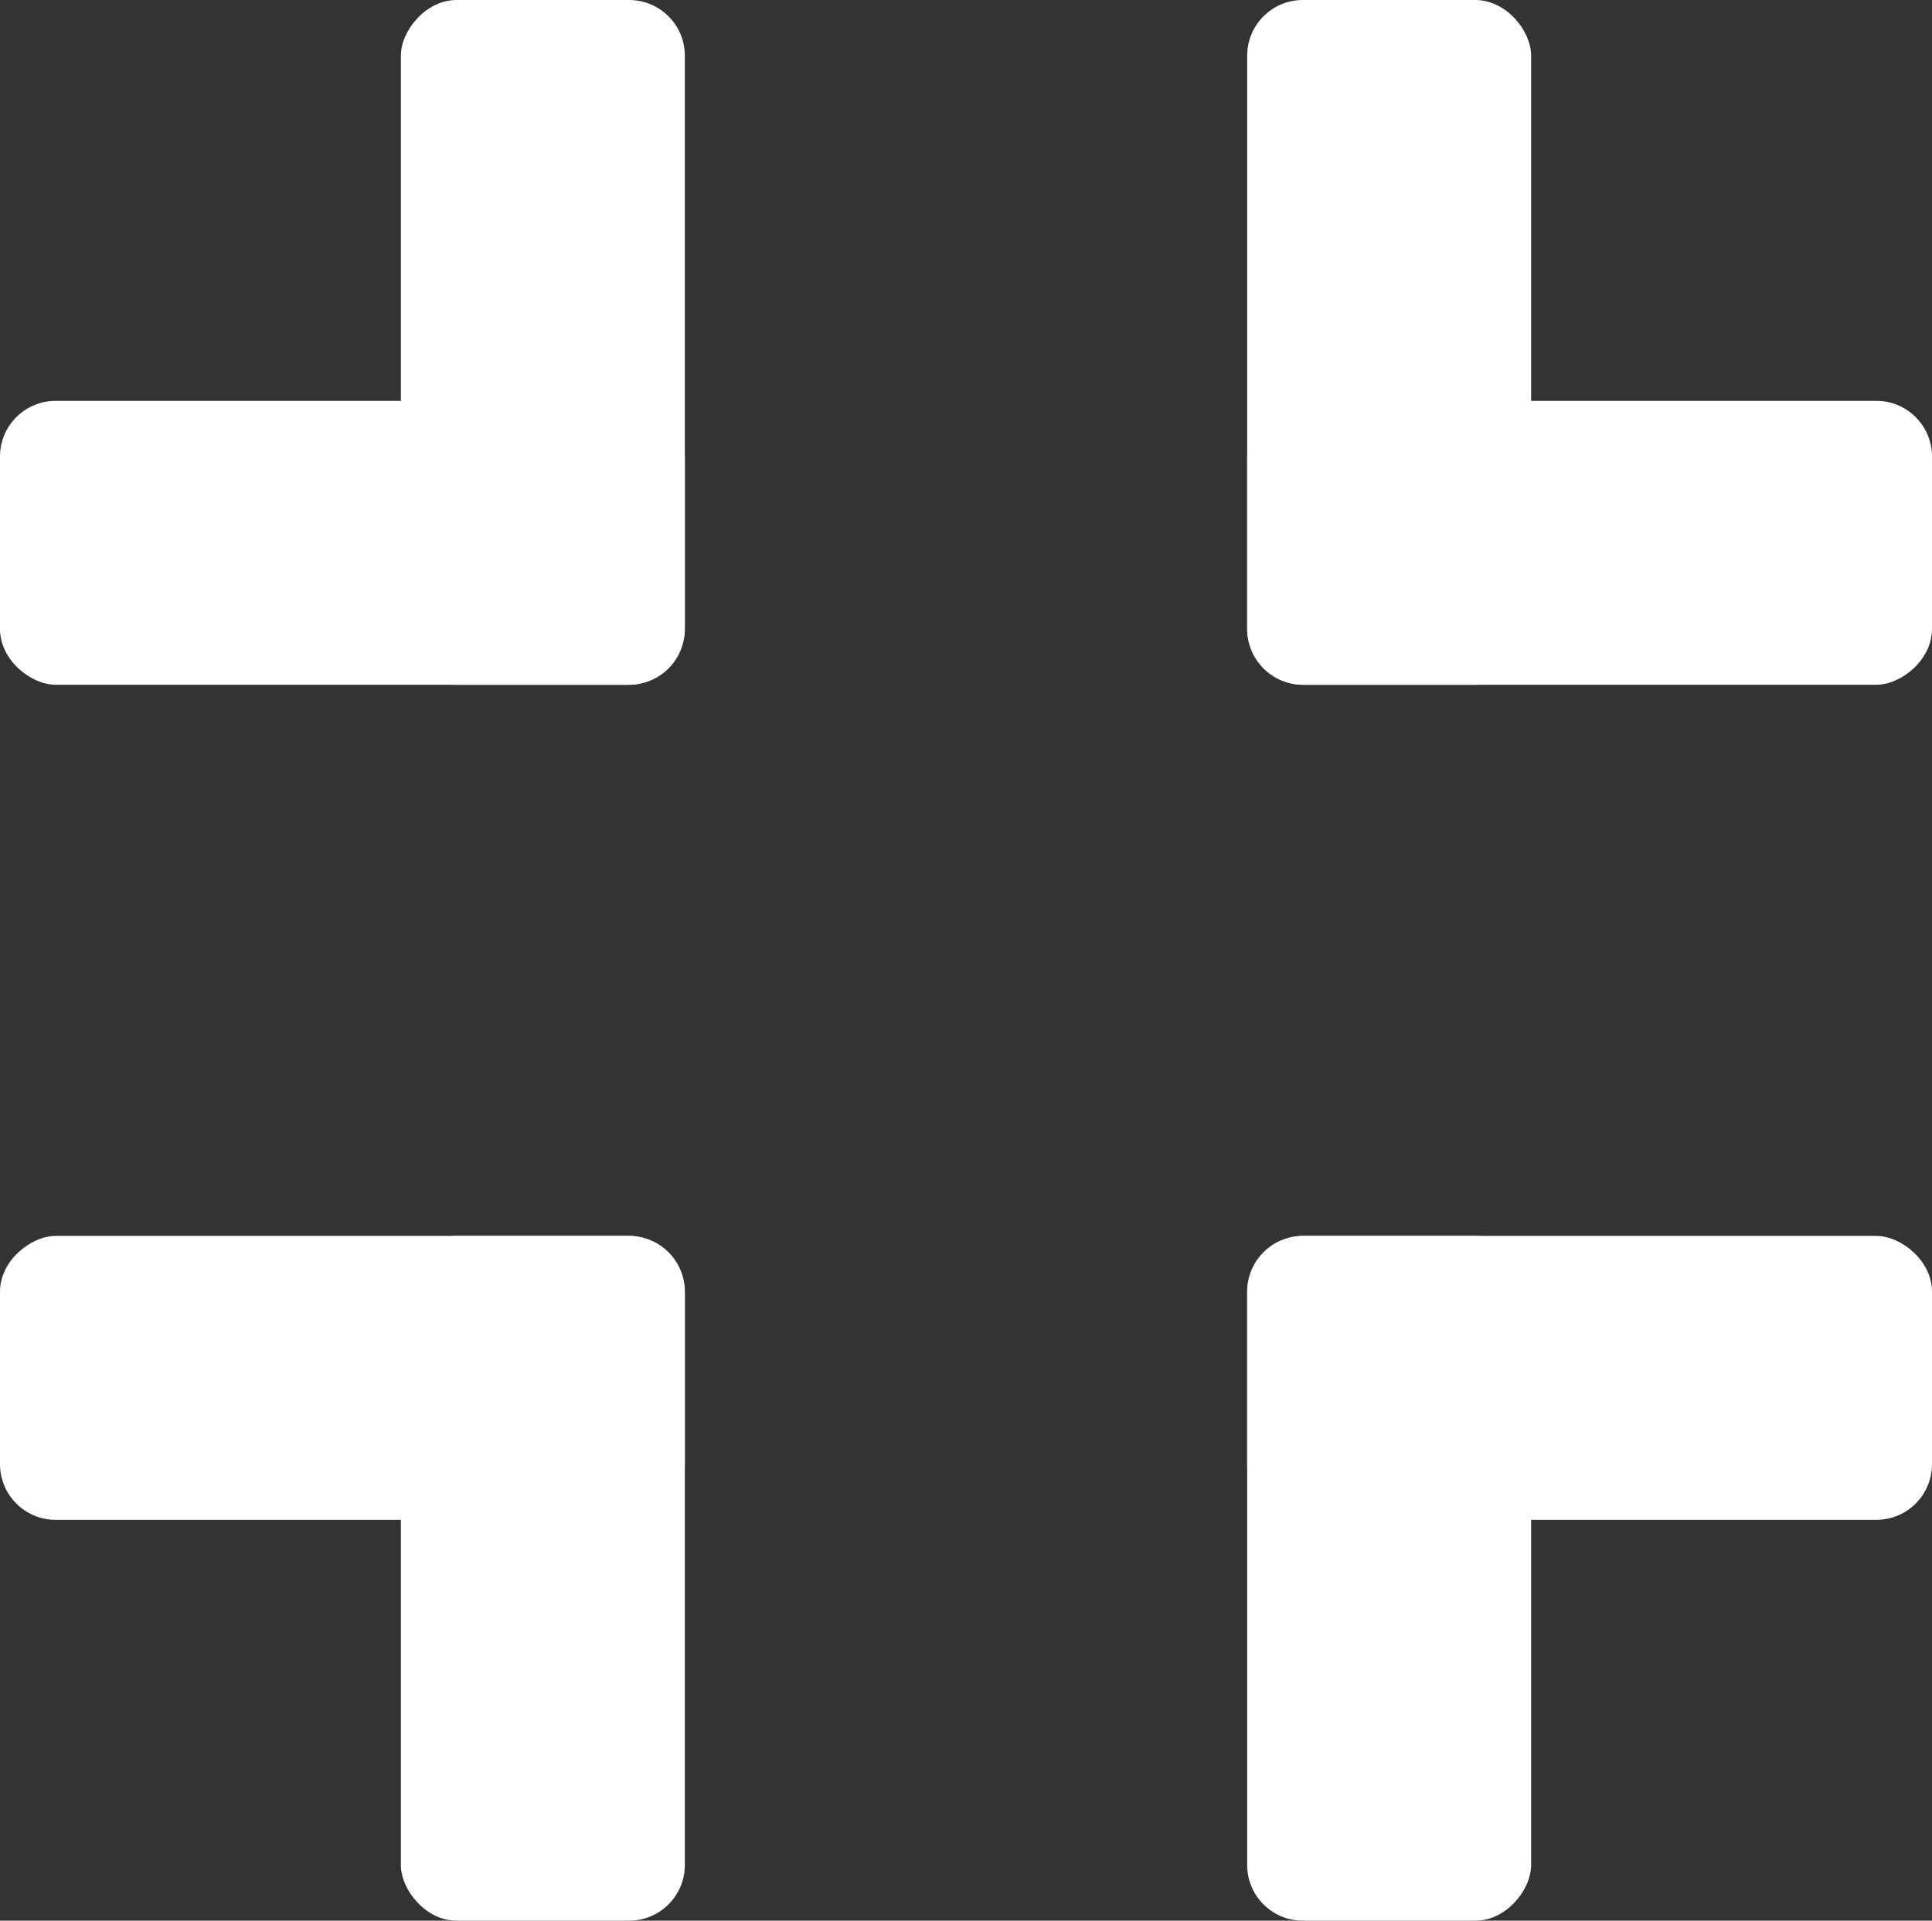 <svg width="347" height="345" viewBox="0 0 347 345" fill="none" xmlns="http://www.w3.org/2000/svg">
<rect x="0" y="0" width="347" height="345" fill="#333333" stroke="none"/>
<rect x="123" y="345" width="51" height="123" rx="10" transform="rotate(-180 123 345)" fill="white"/>
<rect y="273" width="51" height="123" rx="10" transform="rotate(-90 0 273)" fill="white"/>
<rect width="51" height="123" rx="10" transform="matrix(1 0 0 -1 224 345)" fill="white"/>
<rect width="51" height="123" rx="10" transform="matrix(-4.37114e-08 -1 -1 4.37114e-08 347 273)" fill="white"/>
<rect width="51" height="123" rx="10" transform="matrix(-1 0 0 1 123 0)" fill="white"/>
<rect width="51" height="123" rx="10" transform="matrix(4.37114e-08 1 1 -4.37114e-08 0 72)" fill="white"/>
<rect x="224" width="51" height="123" rx="10" fill="white"/>
<rect x="347" y="72" width="51" height="123" rx="10" transform="rotate(90 347 72)" fill="white"/>
</svg>

